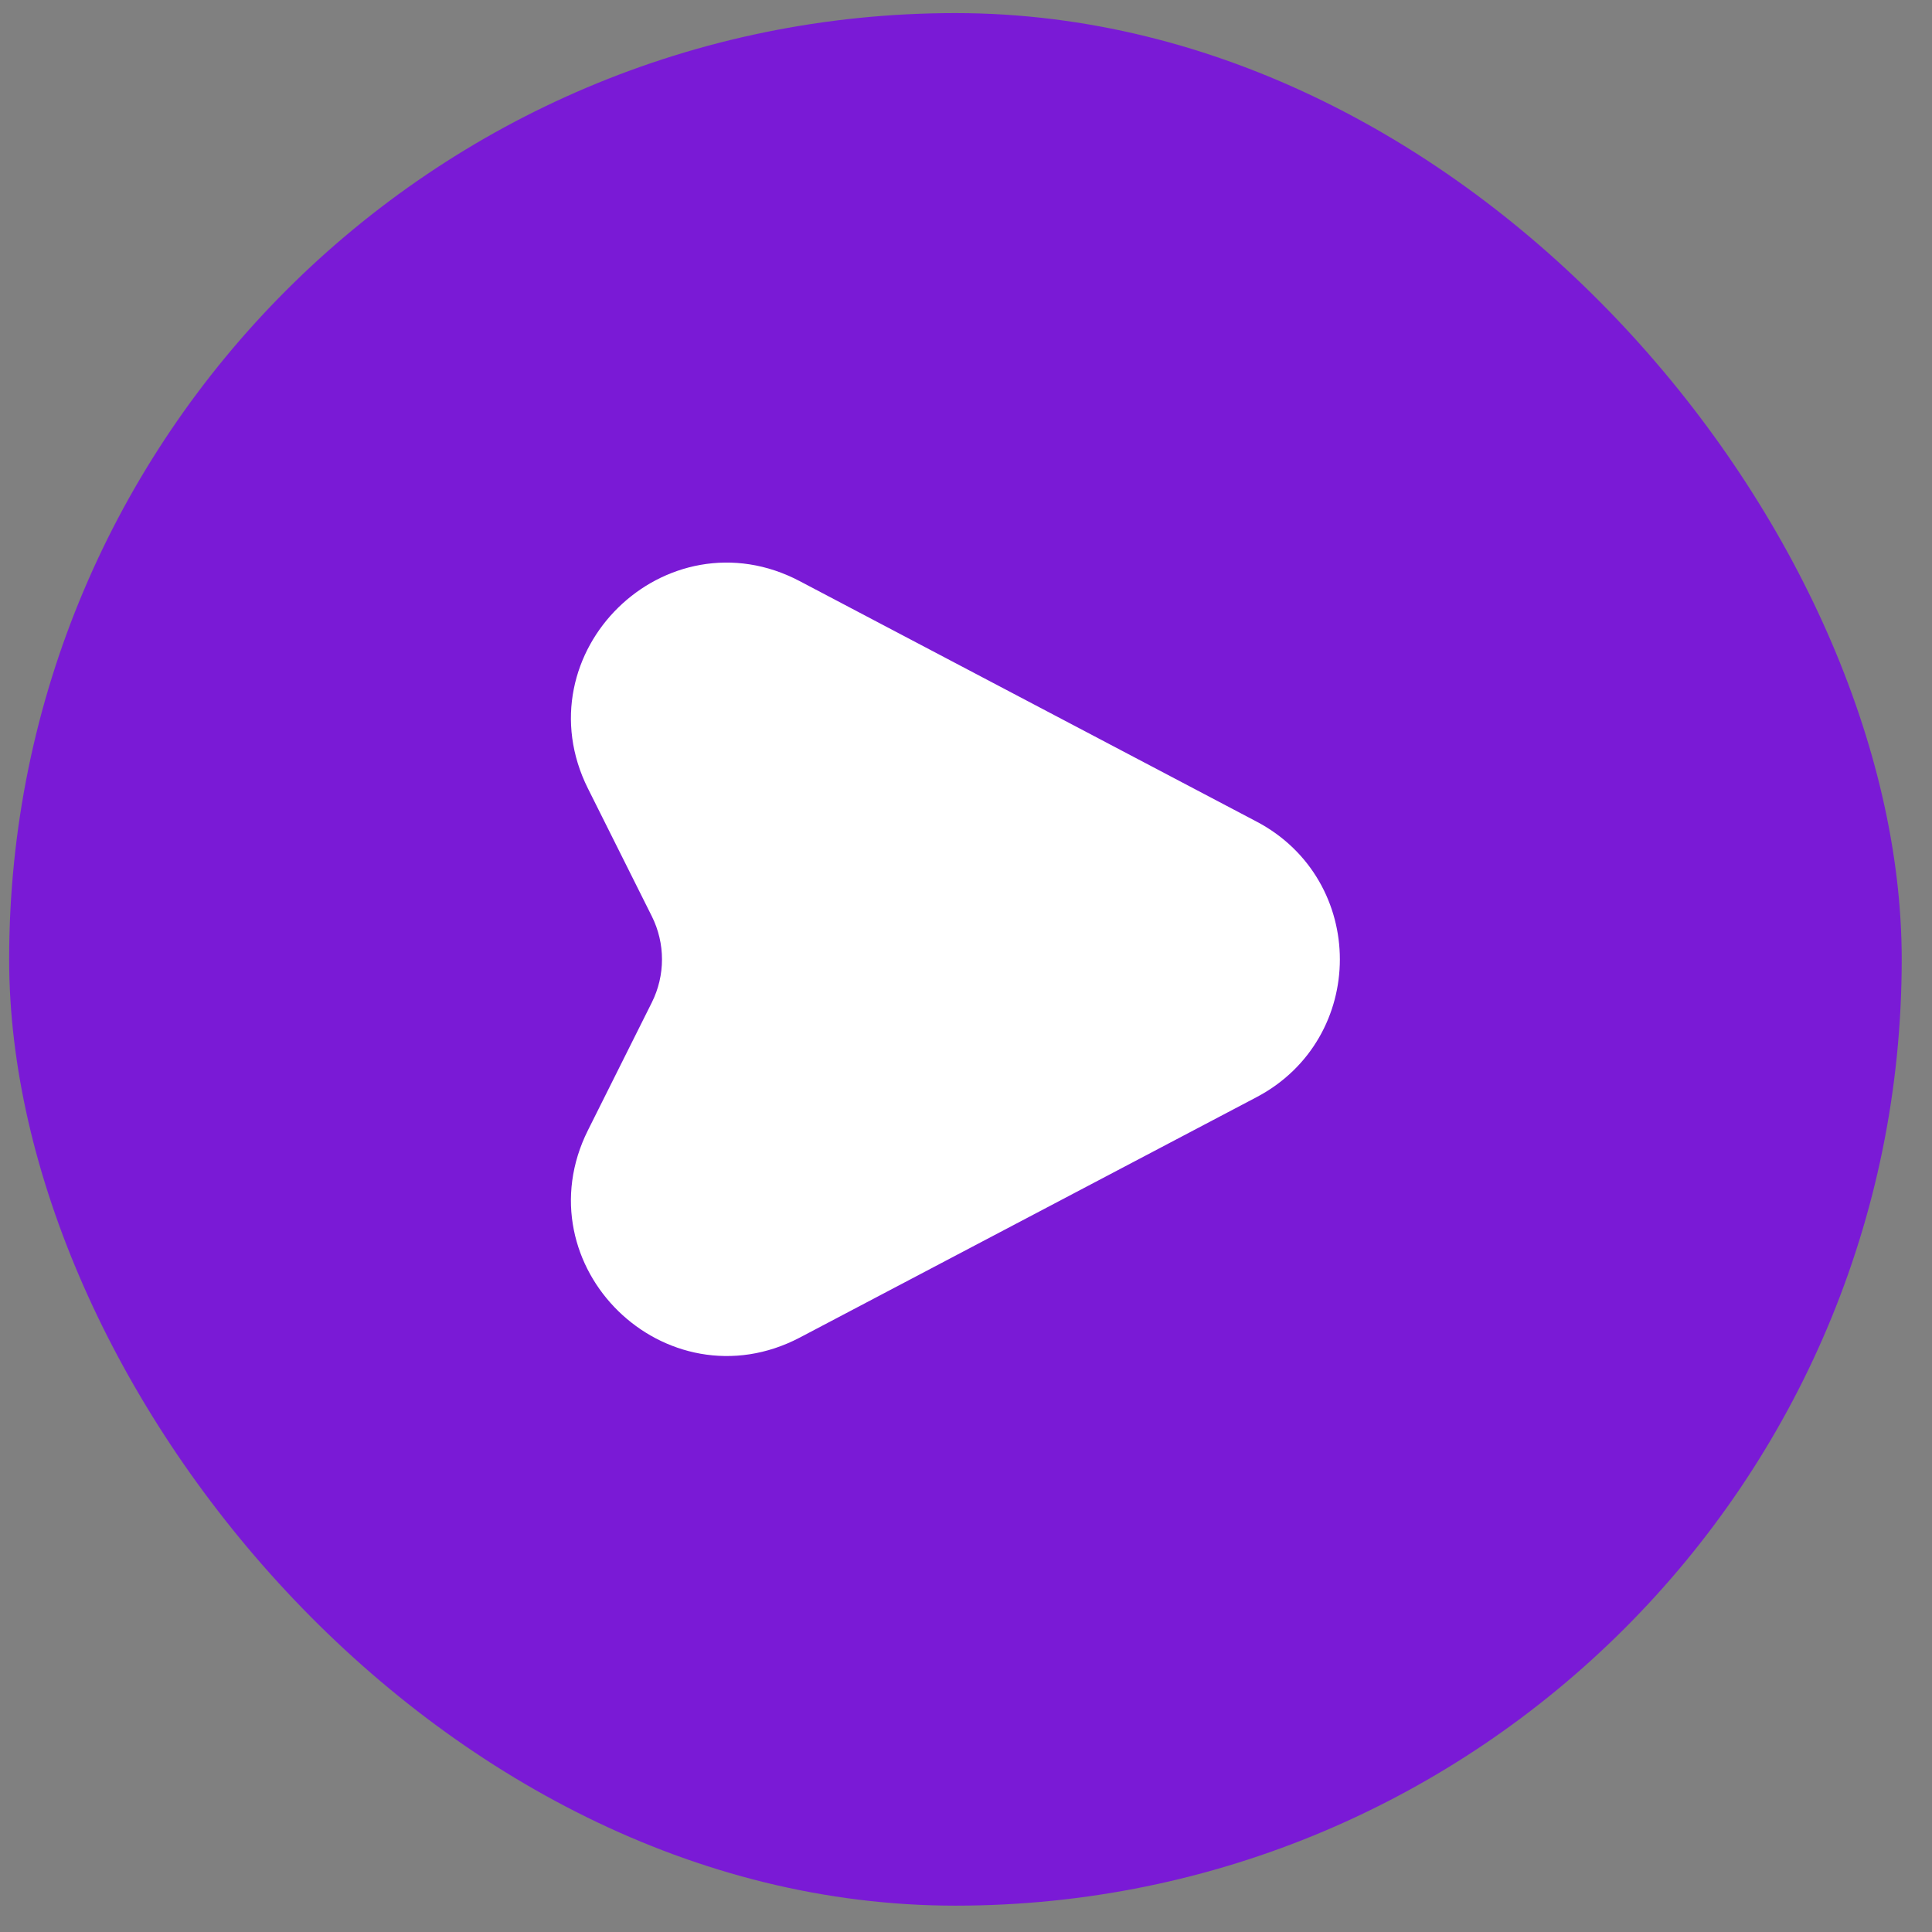 <svg width="49" height="49" viewBox="0 0 49 49" fill="none" xmlns="http://www.w3.org/2000/svg">
<rect x="0" y="0" width="49" height="49" fill="#808080" stroke="none"/>
<rect x="0.232" y="0.332" width="48" height="48" rx="24" fill="#7A1AD6"/>
<path d="M31.522 21.502L19.932 15.402C17.182 13.952 14.192 16.882 15.582 19.662L17.202 22.902C17.652 23.802 17.652 24.862 17.202 25.762L15.582 29.002C14.192 31.782 17.182 34.702 19.932 33.262L31.522 27.162C33.802 25.962 33.802 22.702 31.522 21.502Z" fill="white" stroke="white" stroke-width="1.5" stroke-linecap="round" stroke-linejoin="round"/>
</svg>
